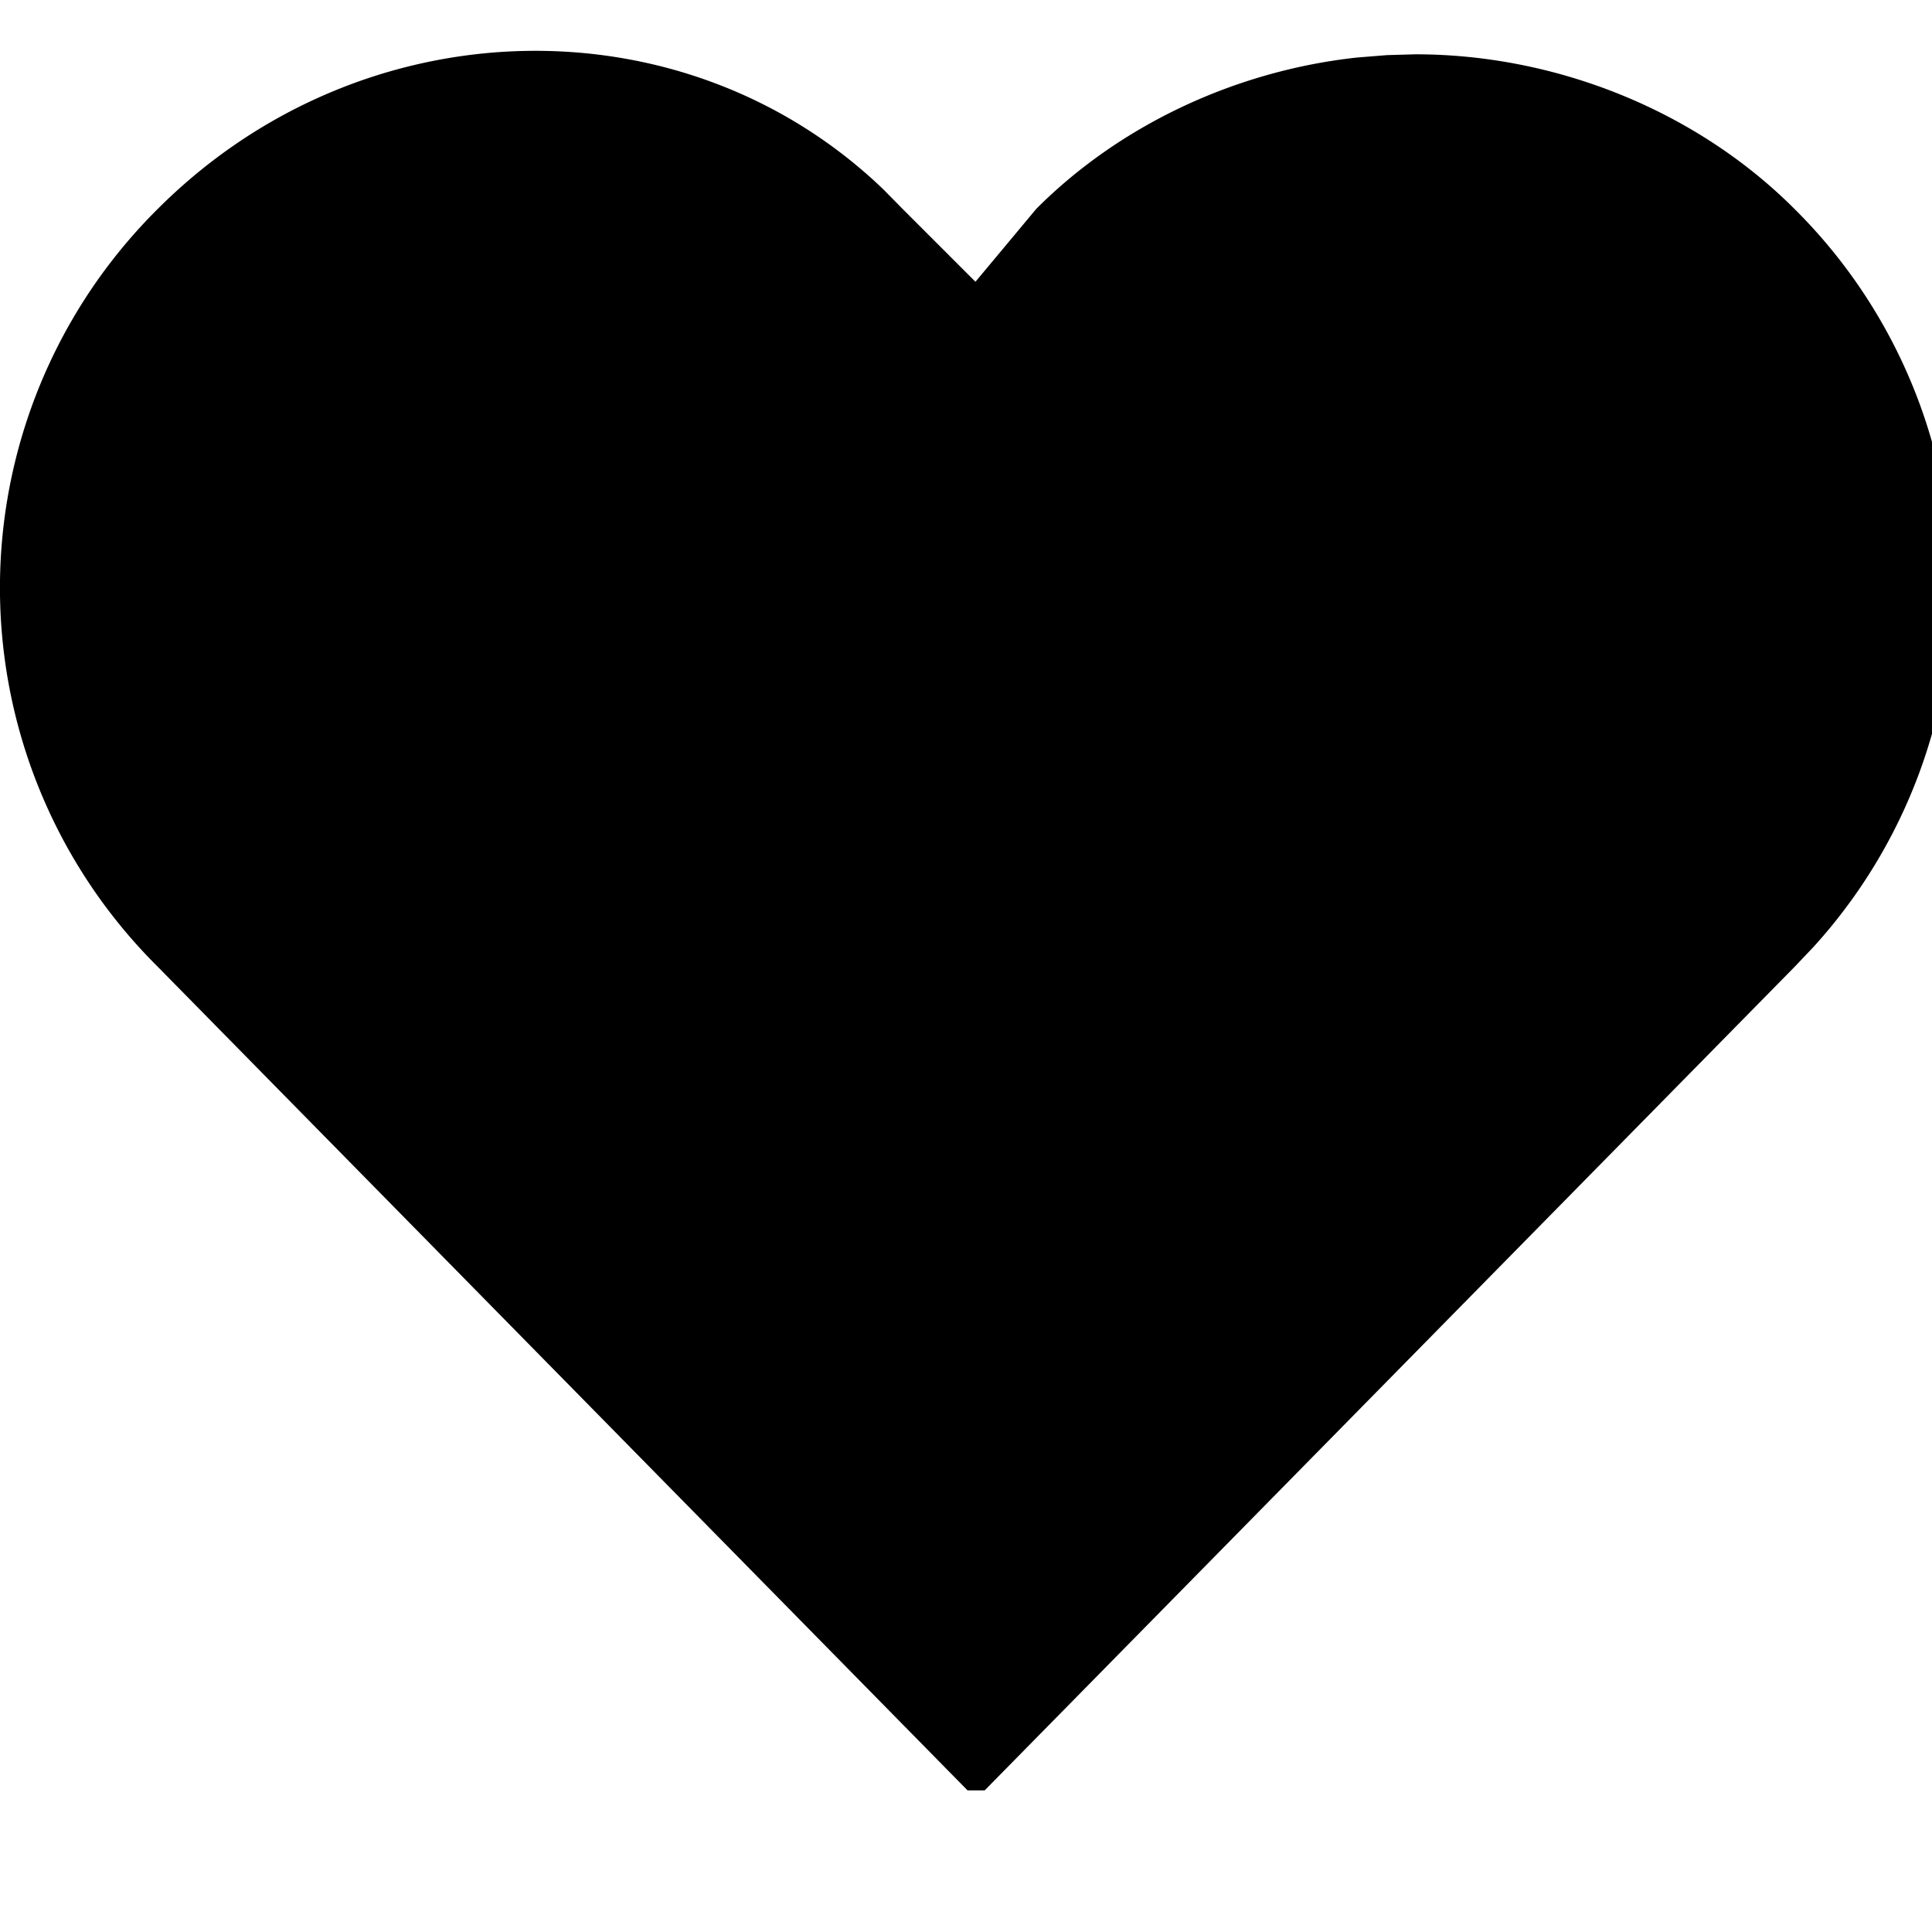 <svg xmlns="http://www.w3.org/2000/svg" width="16" height="16" viewBox="0 0 19 18"><path d="M1.553 1.553C3.56-.453 6.735-.516 8.69 1.365l.185.188.718.718.599-.718C11.019.725 12.156.196 13.343.066l.298-.024.278-.008c1.39 0 2.767.558 3.728 1.52a5.249 5.249 0 0 1 .189 7.257l-.188.198-7.964 8.098h-.169L1.553 9.009a5.25 5.25 0 0 1 0-7.456z"/></svg>